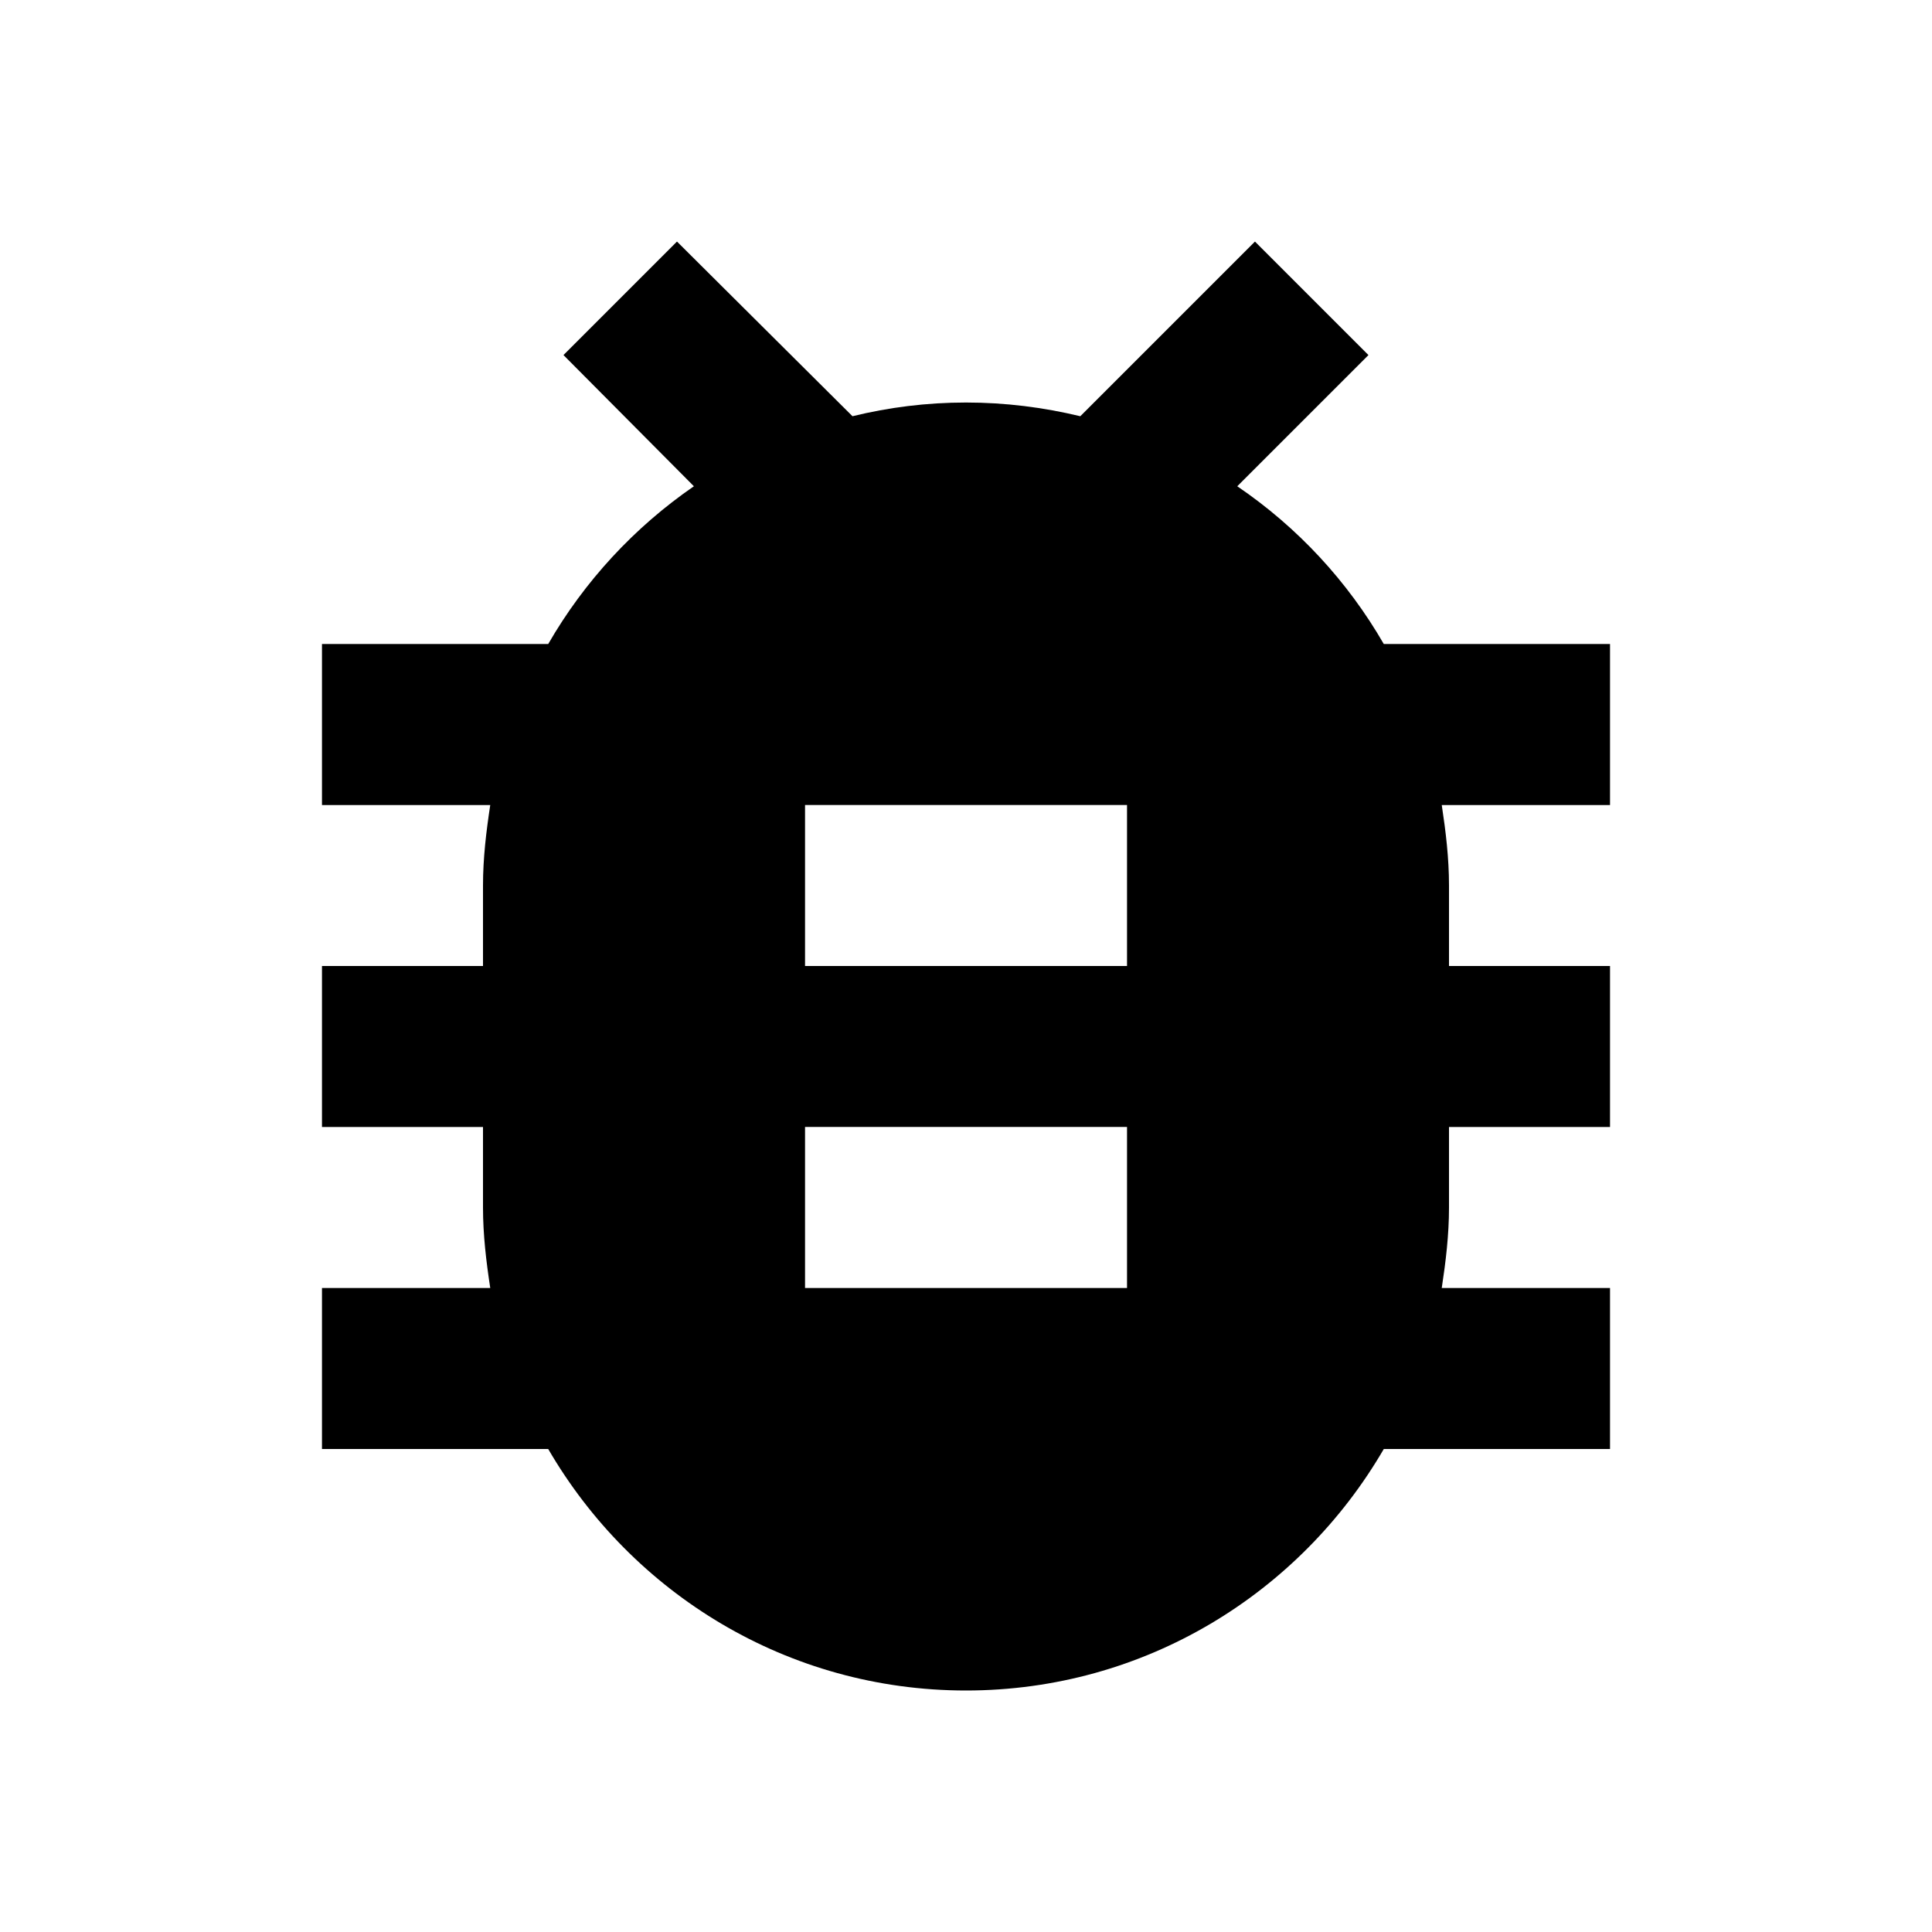 <!-- Generated by IcoMoon.io -->
<svg version="1.1" xmlns="http://www.w3.org/2000/svg" width="32" height="32" viewBox="0 0 32 32">
<title>mt-bug_report</title>
<path d="M26.667 10.667h-3.747c-0.6-1.040-1.427-1.933-2.427-2.613l2.173-2.173-1.88-1.88-2.893 2.893c-0.613-0.147-1.24-0.227-1.893-0.227s-1.28 0.080-1.88 0.227l-2.907-2.893-1.88 1.88 2.16 2.173c-0.987 0.68-1.813 1.573-2.413 2.613h-3.747v2.667h2.787c-0.067 0.44-0.12 0.88-0.12 1.333v1.333h-2.667v2.667h2.667v1.333c0 0.453 0.053 0.893 0.12 1.333h-2.787v2.667h3.747c1.387 2.387 3.96 4 6.92 4s5.533-1.613 6.92-4h3.747v-2.667h-2.787c0.067-0.44 0.12-0.88 0.12-1.333v-1.333h2.667v-2.667h-2.667v-1.333c0-0.453-0.053-0.893-0.12-1.333h2.787v-2.667zM18.667 21.333h-5.333v-2.667h5.333v2.667zM18.667 16h-5.333v-2.667h5.333v2.667z"></path>
</svg>
